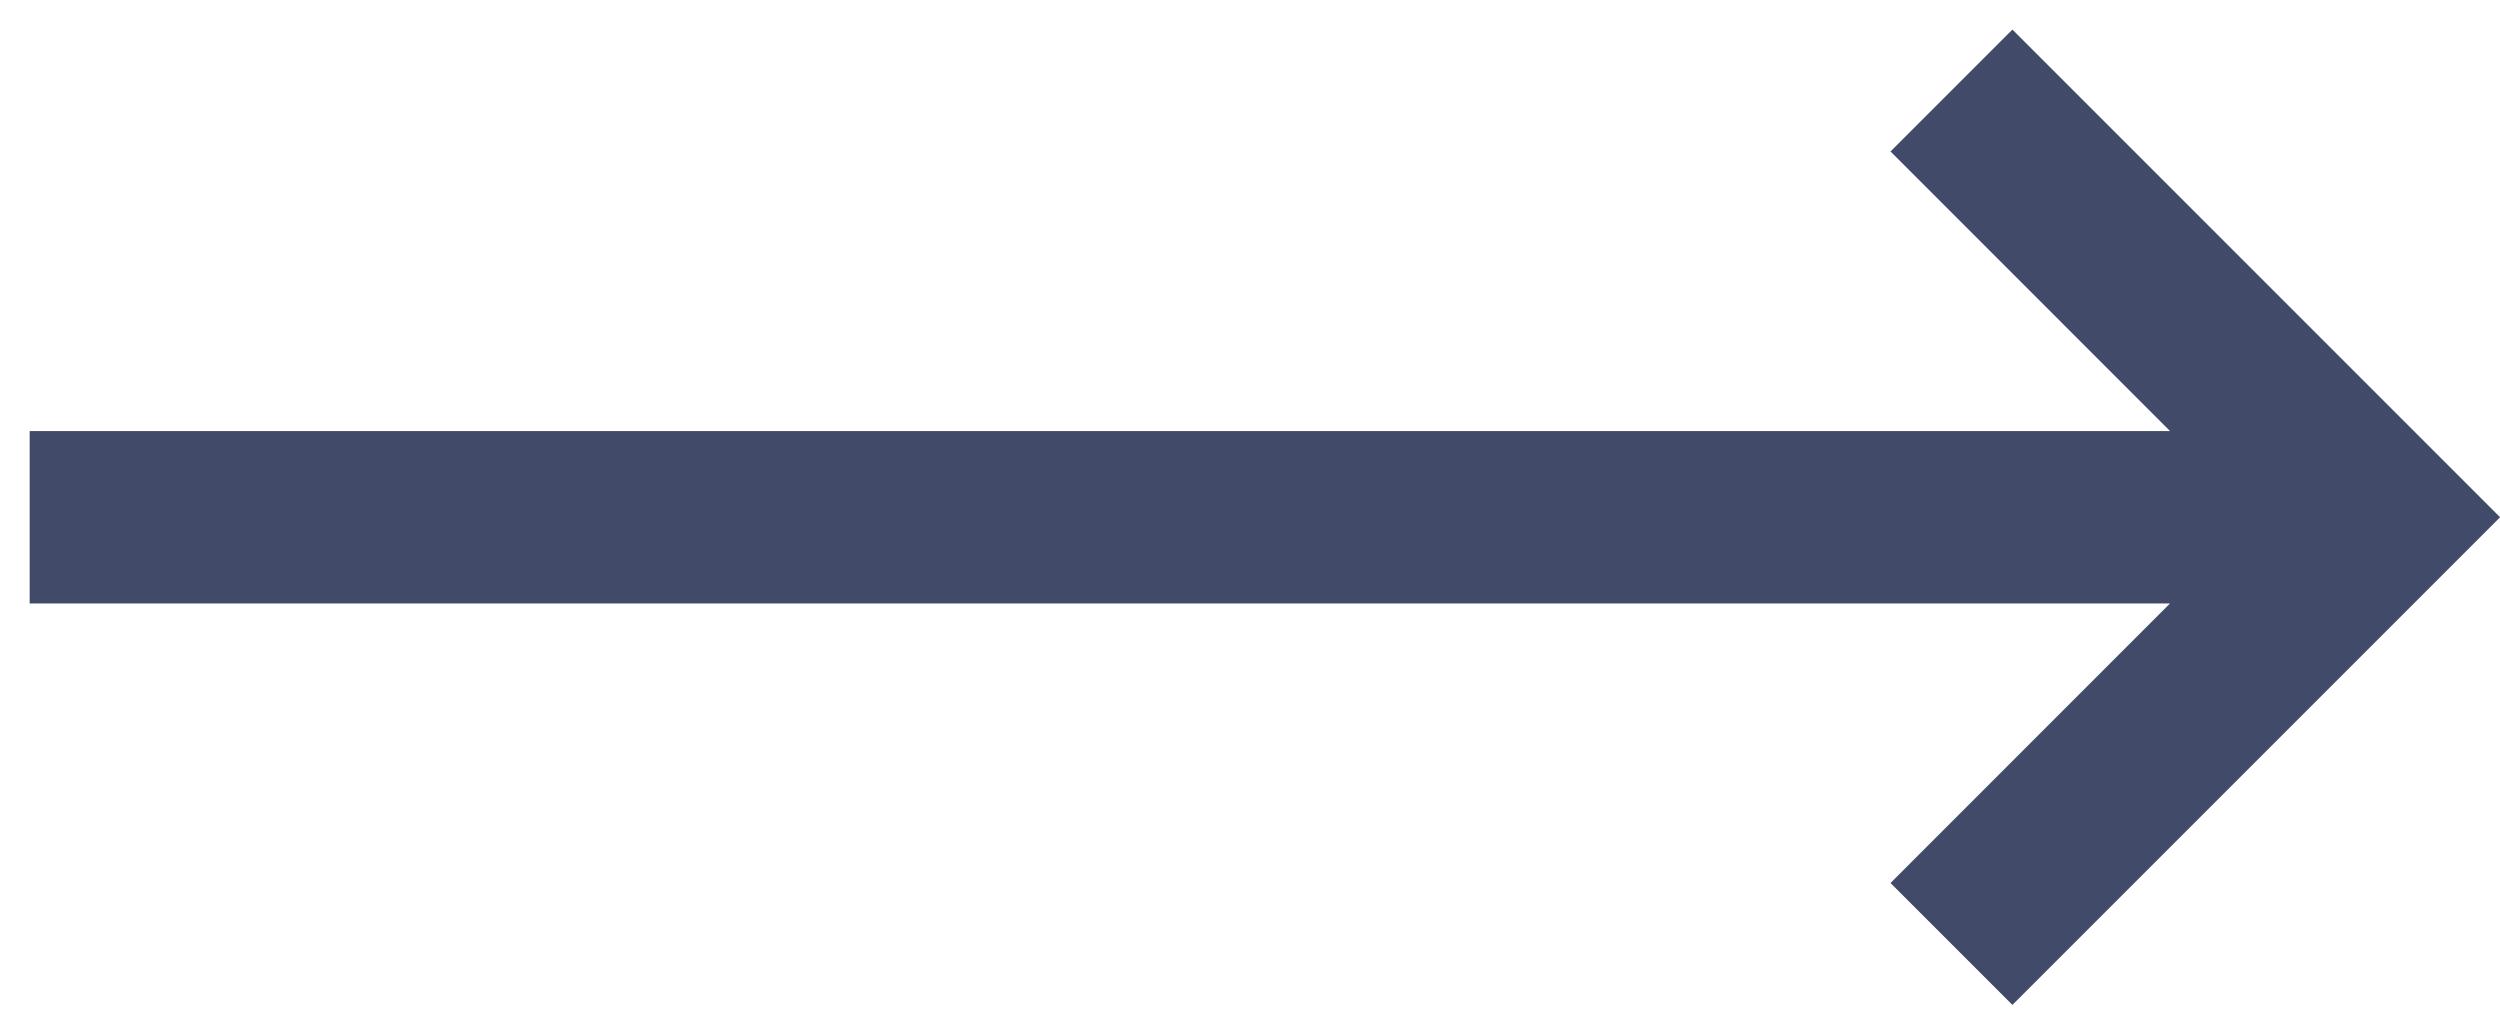 <?xml version="1.0" encoding="UTF-8"?>
<svg width="29px" height="12px" viewBox="0 0 29 12" version="1.1" xmlns="http://www.w3.org/2000/svg" xmlns:xlink="http://www.w3.org/1999/xlink">
    <!-- Generator: Sketch 53.2 (72643) - https://sketchapp.com -->
    <title>Combined Shape</title>
    <desc>Created with Sketch.</desc>
    <g id="Website" stroke="none" stroke-width="1" fill="none" fill-rule="evenodd">
        <g id="Artboard" transform="translate(-302, -500)" fill="#414A69">
            <g id="Group-2" transform="translate(99, 476)">
                <path d="M207.172,29 L232,29 L232,31 L207.172,31 L210.414,34.243 L209,35.657 L204.757,31.414 L203.343,30 L209,24.343 L210.414,25.757 L207.172,29 Z" id="Combined-Shape" transform="translate(217.672, 30) rotate(-180) translate(-217.672, -30) "></path>
            </g>
        </g>
    </g>
</svg>